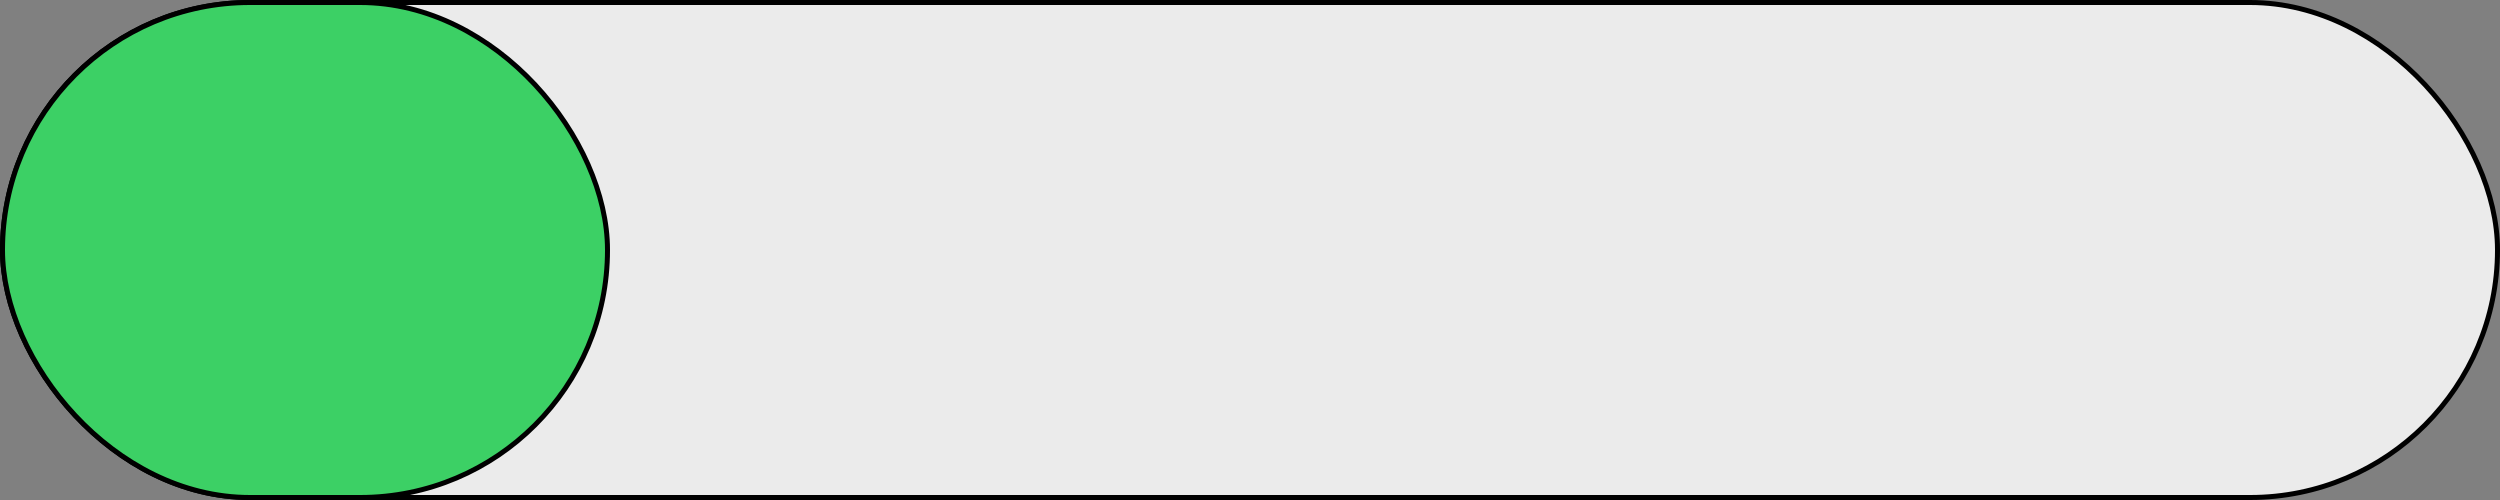 <svg width="500" height="100" viewBox="0 0 500 100" fill="none" xmlns="http://www.w3.org/2000/svg">
<rect x="0" y="0" width="500" height="100" fill="#808080" stroke="none"/>
<rect x="0.5" y="0.5" width="499" height="99" rx="49.5" fill="#EBEBEB" stroke="black"/>
<rect x="0.5" y="0.5" width="121" height="99" rx="49.5" fill="#3CD065" stroke="black"/>
</svg>
